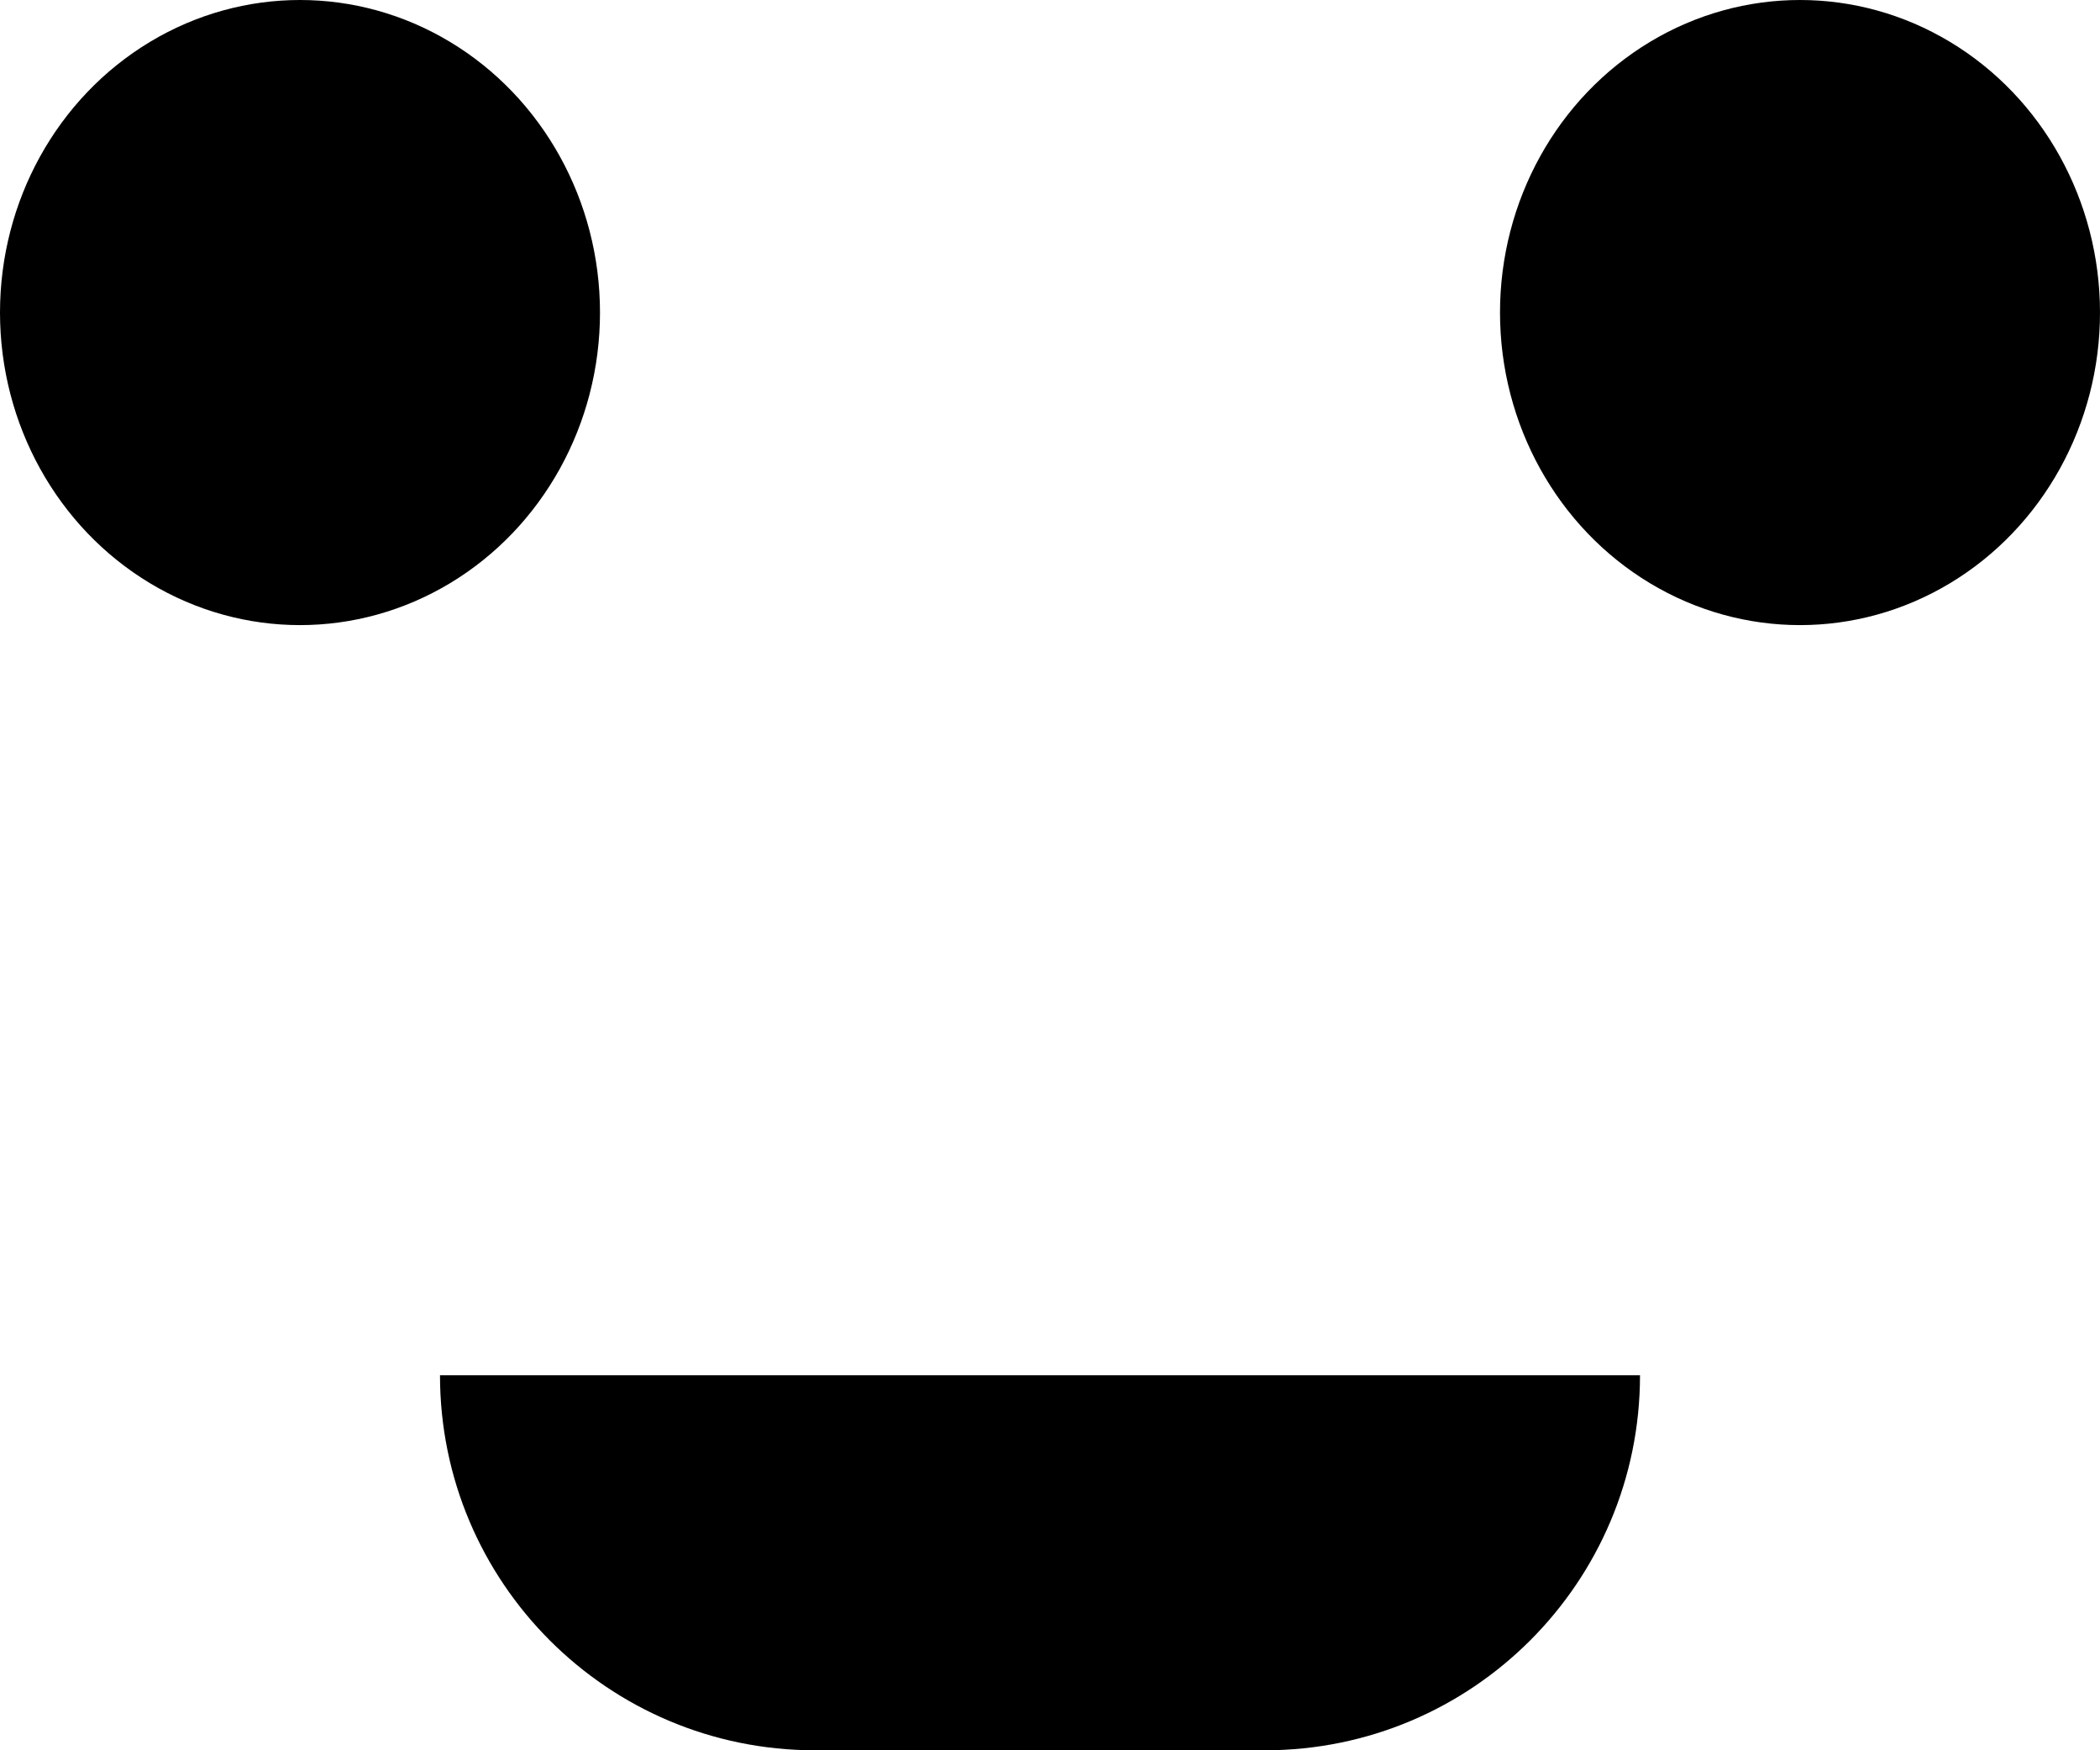 <svg class="experienceSVG" width="90" height="75" viewBox="0 0 90 75" fill="none" xmlns="http://www.w3.org/2000/svg">
            <ellipse cx="12.857" cy="13.393" rx="12.857" ry="13.393" fill="black"/>
            <ellipse cx="77.143" cy="13.393" rx="12.857" ry="13.393" fill="black"/>
            <path d="M18.857 58.929H70.286V58.929C70.286 67.805 63.09 75 54.214 75H34.929C26.053 75 18.857 67.805 18.857 58.929V58.929Z" fill="black"/>
                </svg>